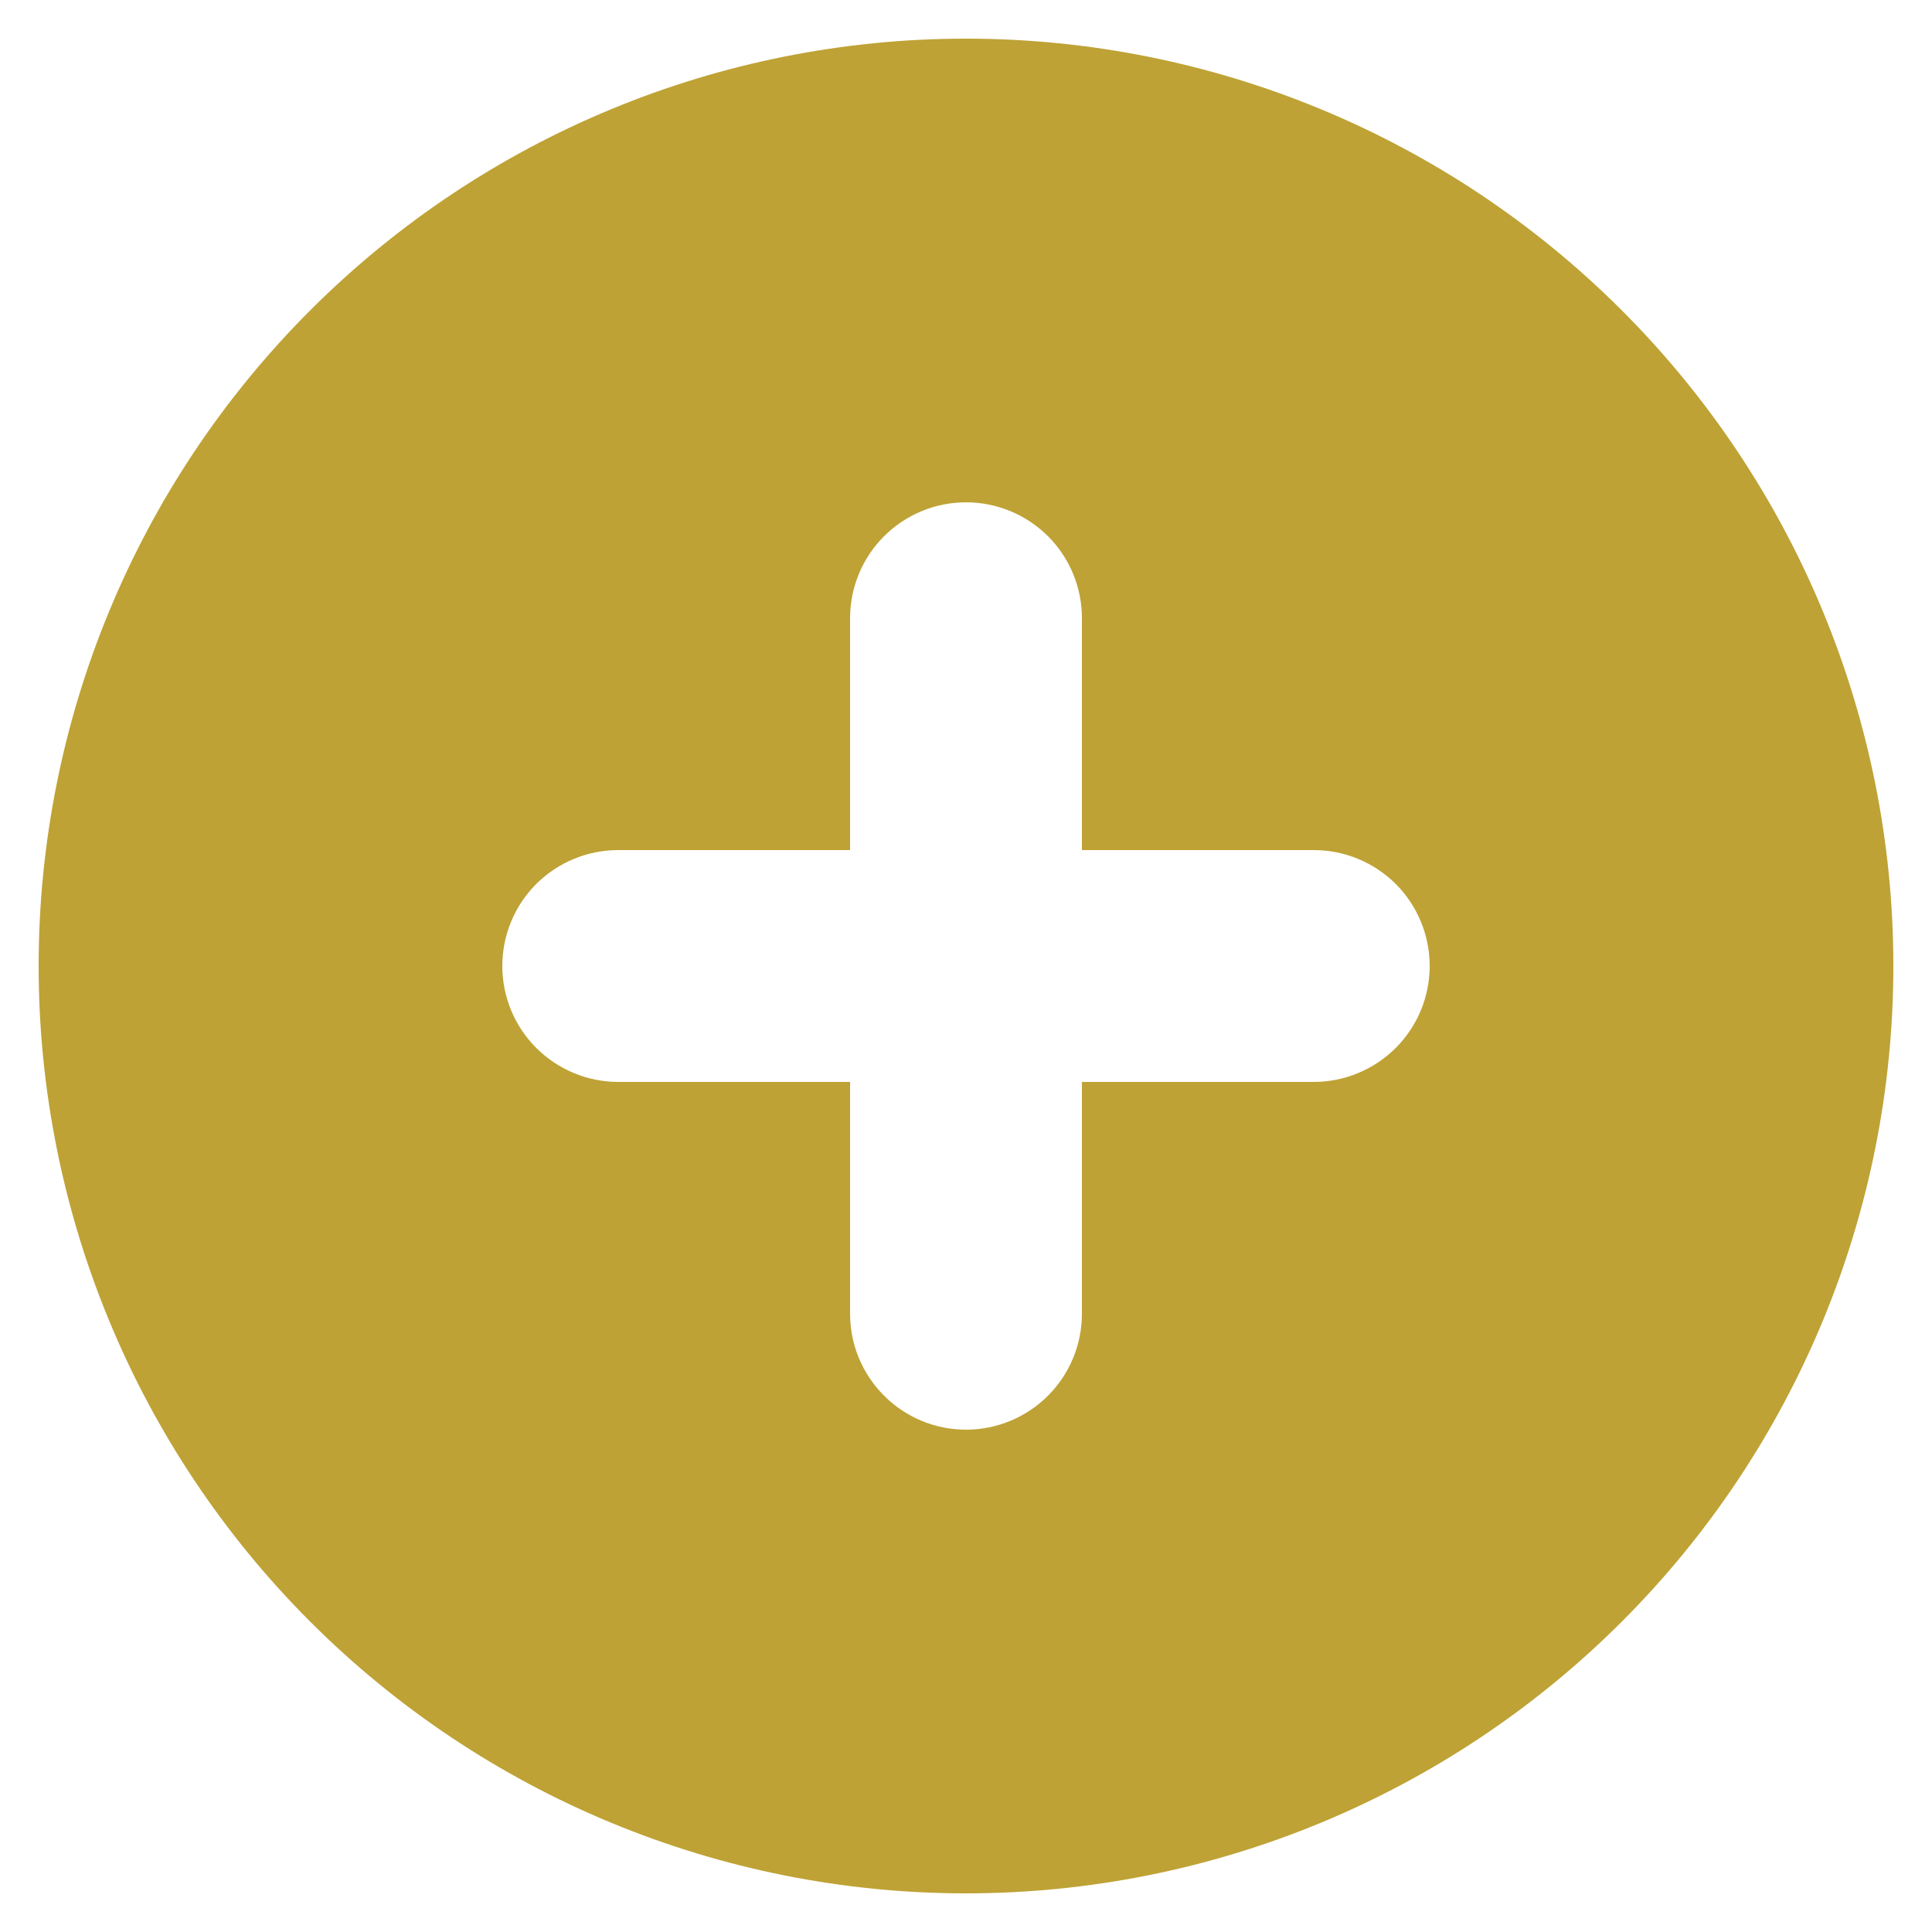 <svg width="20" height="20" viewBox="0 0 20 20" fill="none" xmlns="http://www.w3.org/2000/svg">
<path fill-rule="evenodd" clip-rule="evenodd" d="M10 19.6C12.546 19.6 14.988 18.588 16.788 16.788C18.589 14.988 19.6 12.546 19.6 10C19.6 7.454 18.589 5.012 16.788 3.212C14.988 1.411 12.546 0.4 10 0.4C7.454 0.4 5.012 1.411 3.212 3.212C1.411 5.012 0.4 7.454 0.4 10C0.4 12.546 1.411 14.988 3.212 16.788C5.012 18.588 7.454 19.6 10 19.6ZM11.2 6.4C11.2 6.082 11.074 5.776 10.849 5.551C10.623 5.326 10.318 5.2 10 5.2C9.682 5.2 9.377 5.326 9.152 5.551C8.926 5.776 8.8 6.082 8.8 6.4V8.8H6.4C6.082 8.8 5.777 8.926 5.551 9.151C5.326 9.376 5.2 9.682 5.2 10C5.2 10.318 5.326 10.623 5.551 10.848C5.777 11.073 6.082 11.2 6.4 11.2H8.8V13.6C8.8 13.918 8.926 14.223 9.152 14.448C9.377 14.674 9.682 14.8 10 14.8C10.318 14.8 10.623 14.674 10.849 14.448C11.074 14.223 11.2 13.918 11.2 13.6V11.2H13.6C13.918 11.2 14.223 11.073 14.449 10.848C14.674 10.623 14.8 10.318 14.8 10C14.8 9.682 14.674 9.376 14.449 9.151C14.223 8.926 13.918 8.8 13.6 8.8H11.2V6.4Z" fill="#BEA235"/>
</svg>
